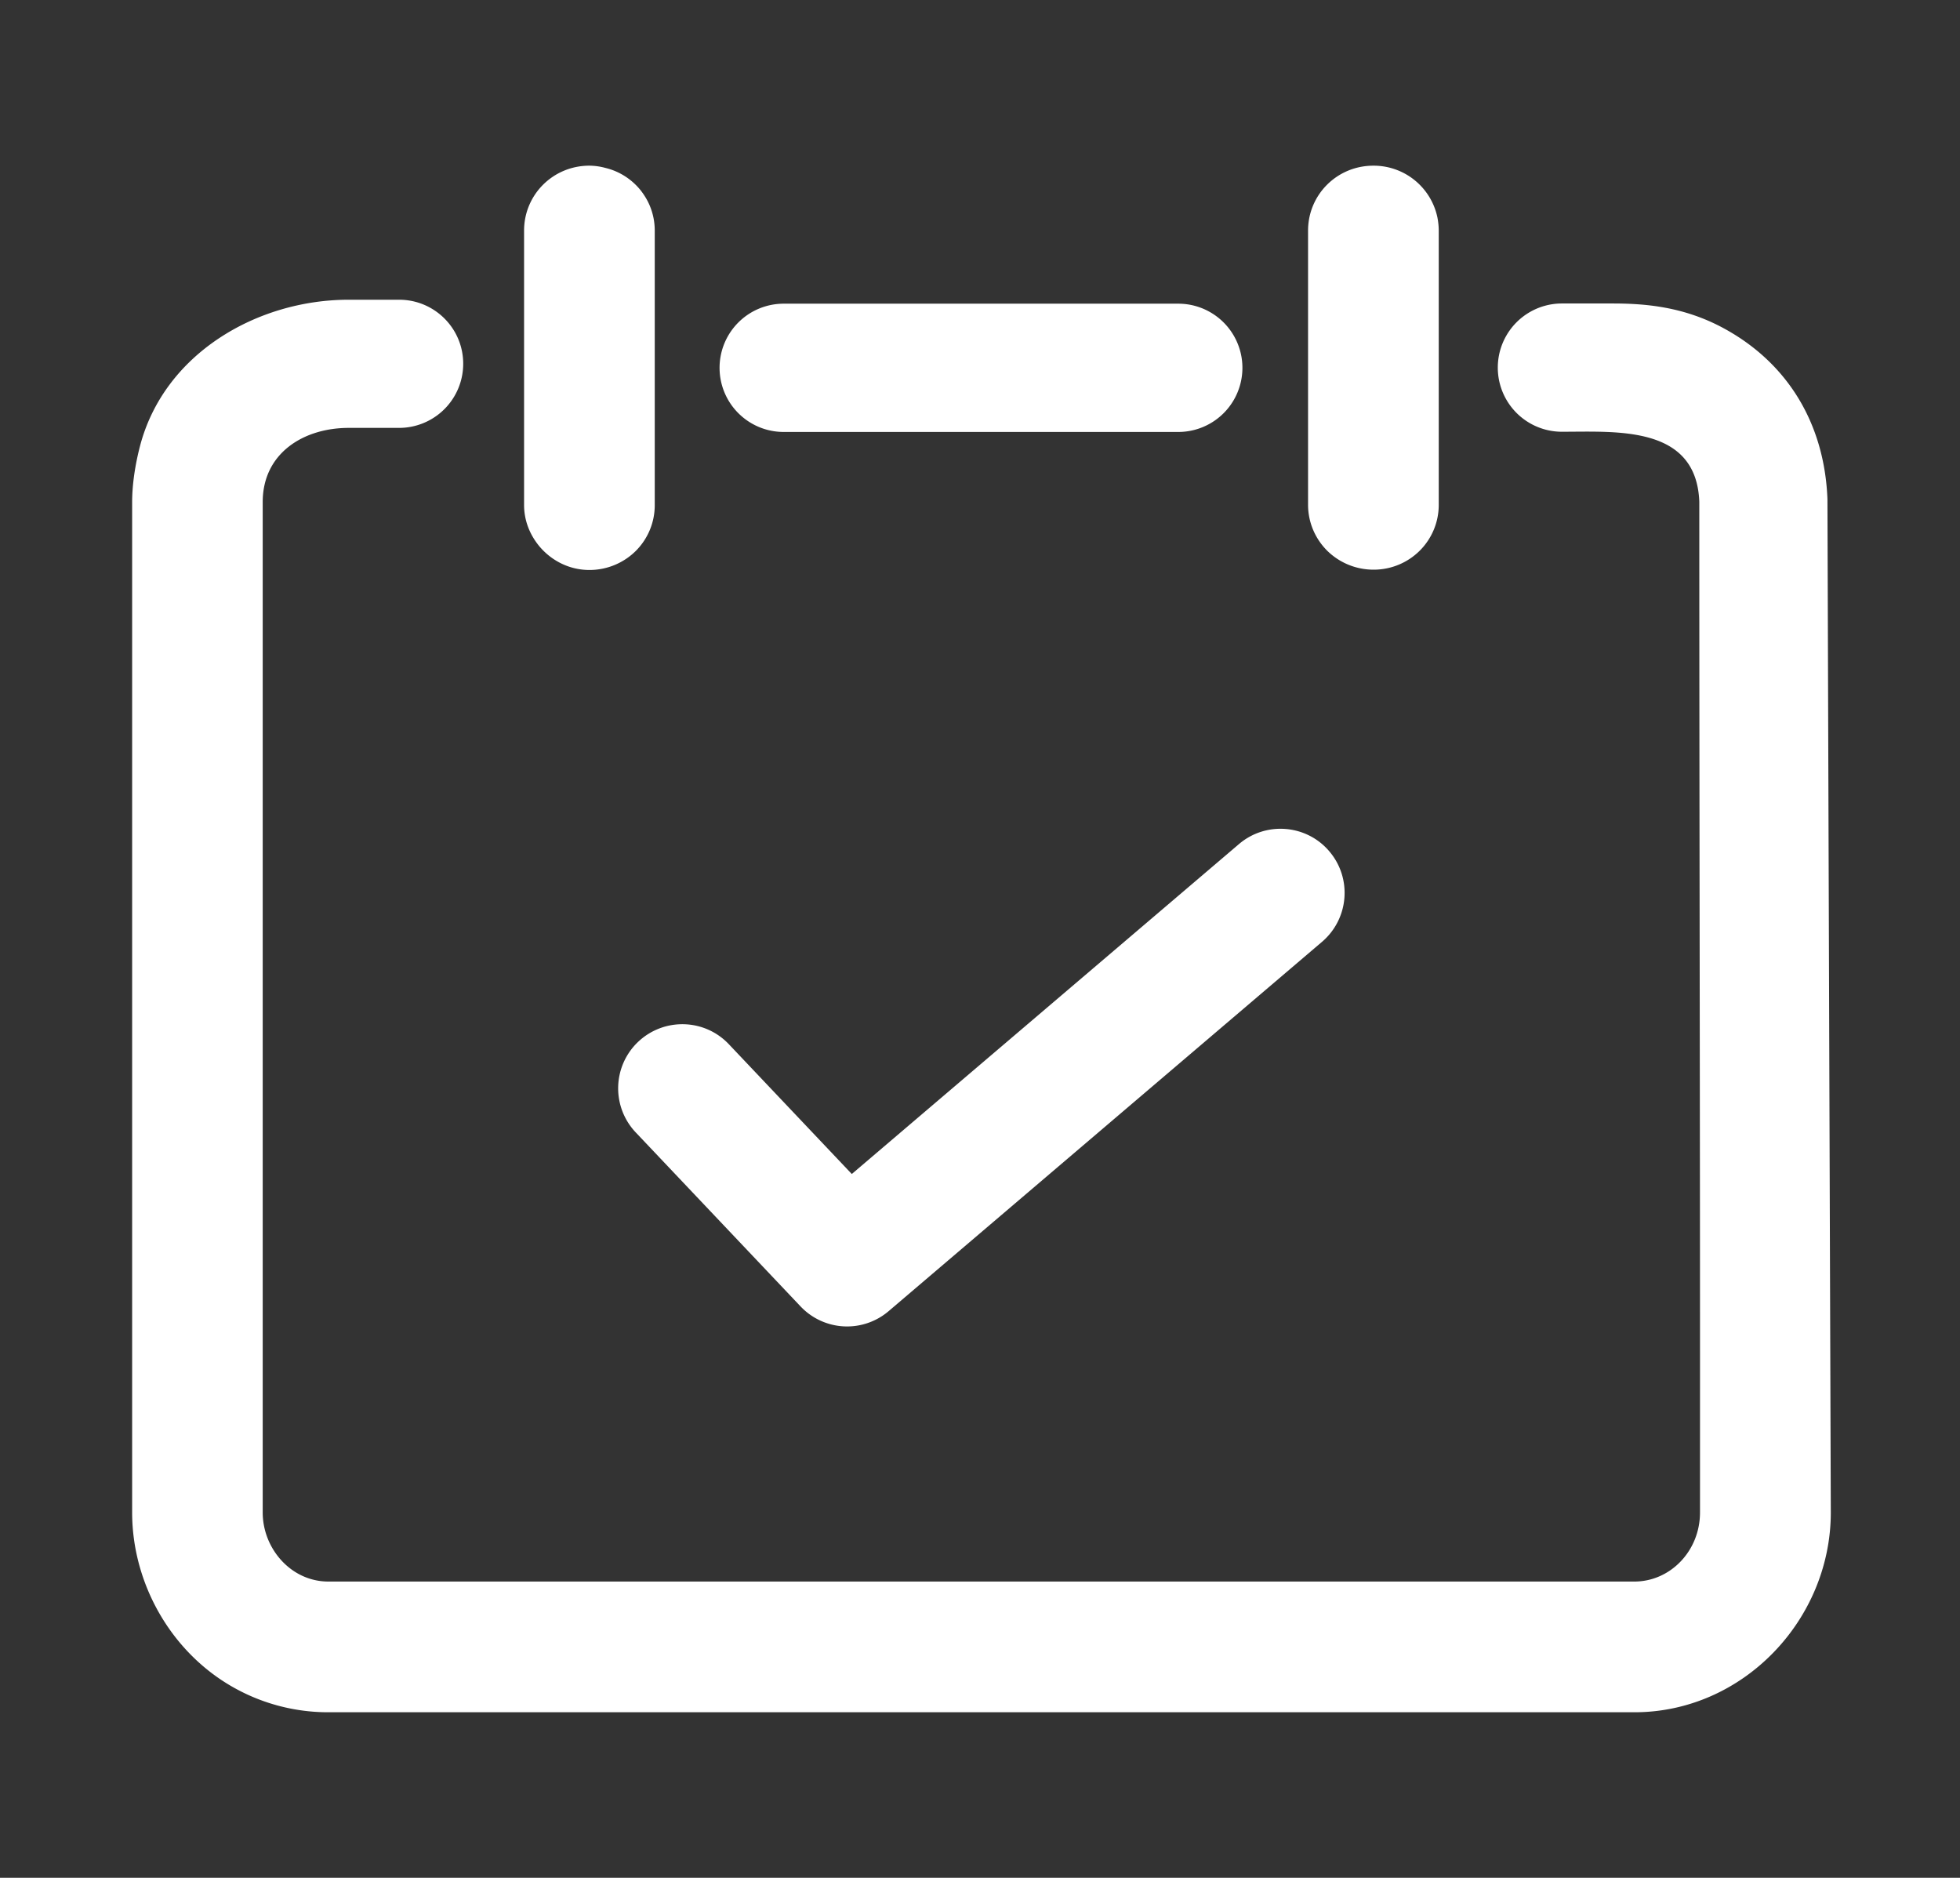 <?xml version="1.0" standalone="no"?><!DOCTYPE svg PUBLIC "-//W3C//DTD SVG 1.1//EN" "http://www.w3.org/Graphics/SVG/1.1/DTD/svg11.dtd"><svg t="1516242440006" class="icon" style="" viewBox="0 0 1069 1024" version="1.1" xmlns="http://www.w3.org/2000/svg" p-id="1985" xmlns:xlink="http://www.w3.org/1999/xlink" width="208.789" height="200"><rect x="0" y="0" width="1069" height="1024" fill="#333333" stroke="none"/><defs><style type="text/css"></style></defs><path d="M725.012 464.23c-12.472-14.689-34.591-16.461-49.275-3.937l-211.164 179.907-67.062-70.779c-13.302-14.024-35.364-14.577-49.439-1.326a34.944 34.944 0 0 0-1.331 49.434l89.897 94.884a34.929 34.929 0 0 0 48.056 2.55l236.385-201.405c14.684-12.58 16.456-34.642 3.932-49.326zM294.313 298.071c6.538 7.7 16.236 12.749 27.156 12.749a35.86 35.86 0 0 0 25.272-10.368 35.205 35.205 0 0 0 10.363-25.052V125.757c0-7.316-2.217-14.131-6.098-19.784a32.686 32.686 0 0 0-4.378-5.263 35.072 35.072 0 0 0-16.456-9.149 34.545 34.545 0 0 0-8.704-1.219c-19.84 0-35.635 15.852-35.635 35.415v149.591c0 8.699 3.267 16.512 8.479 22.723zM749.066 310.651a35.569 35.569 0 0 0 25.277-10.363 35.226 35.226 0 0 0 10.358-25.052V125.757c0-2.437-0.276-4.823-0.717-7.148a35.517 35.517 0 0 0-34.924-28.262c-19.845 0-35.635 15.852-35.635 35.415v149.478c0 9.754 3.988 18.621 10.419 25.052a35.978 35.978 0 0 0 25.221 10.358z" p-id="1986" fill="#ffffff"></path><path d="M996.7 272.128c-1.603-41.288-21.837-74.435-56.975-93.332-21.786-11.694-42.737-13.302-60.355-13.302h-27.489a34.97 34.97 0 1 0 0 69.944c30.152 0 73.267-3.492 74.931 38.077 0 168.433 0.445 336.865 0.384 505.298v45.947c0 21.059-16.236 37.683-35.804 37.683H179.087c-20.342 0-35.804-17.956-35.804-37.683V280.719v-6.927c0-26.772 22.395-40.458 46.889-40.458h27.494a34.97 34.97 0 0 0 34.97-34.975c0-19.343-15.683-34.913-34.97-34.913h-27.494c-50.048 0-100.982 29.542-113.946 80.307-2.442 9.533-4.157 20.229-4.157 30.095v550.912c0 38.912 21.391 76.657 55.921 95.775a105.027 105.027 0 0 0 51.159 13.184h712.305c59.192 0 107.08-50.376 107.08-108.959l-1.833-552.632z" p-id="1987" fill="#ffffff"></path><path d="M427.889 235.551h214.764a34.97 34.97 0 1 0 0-69.944H427.889a34.975 34.975 0 1 0 0 69.944z" p-id="1988" fill="#ffffff"></path></svg>